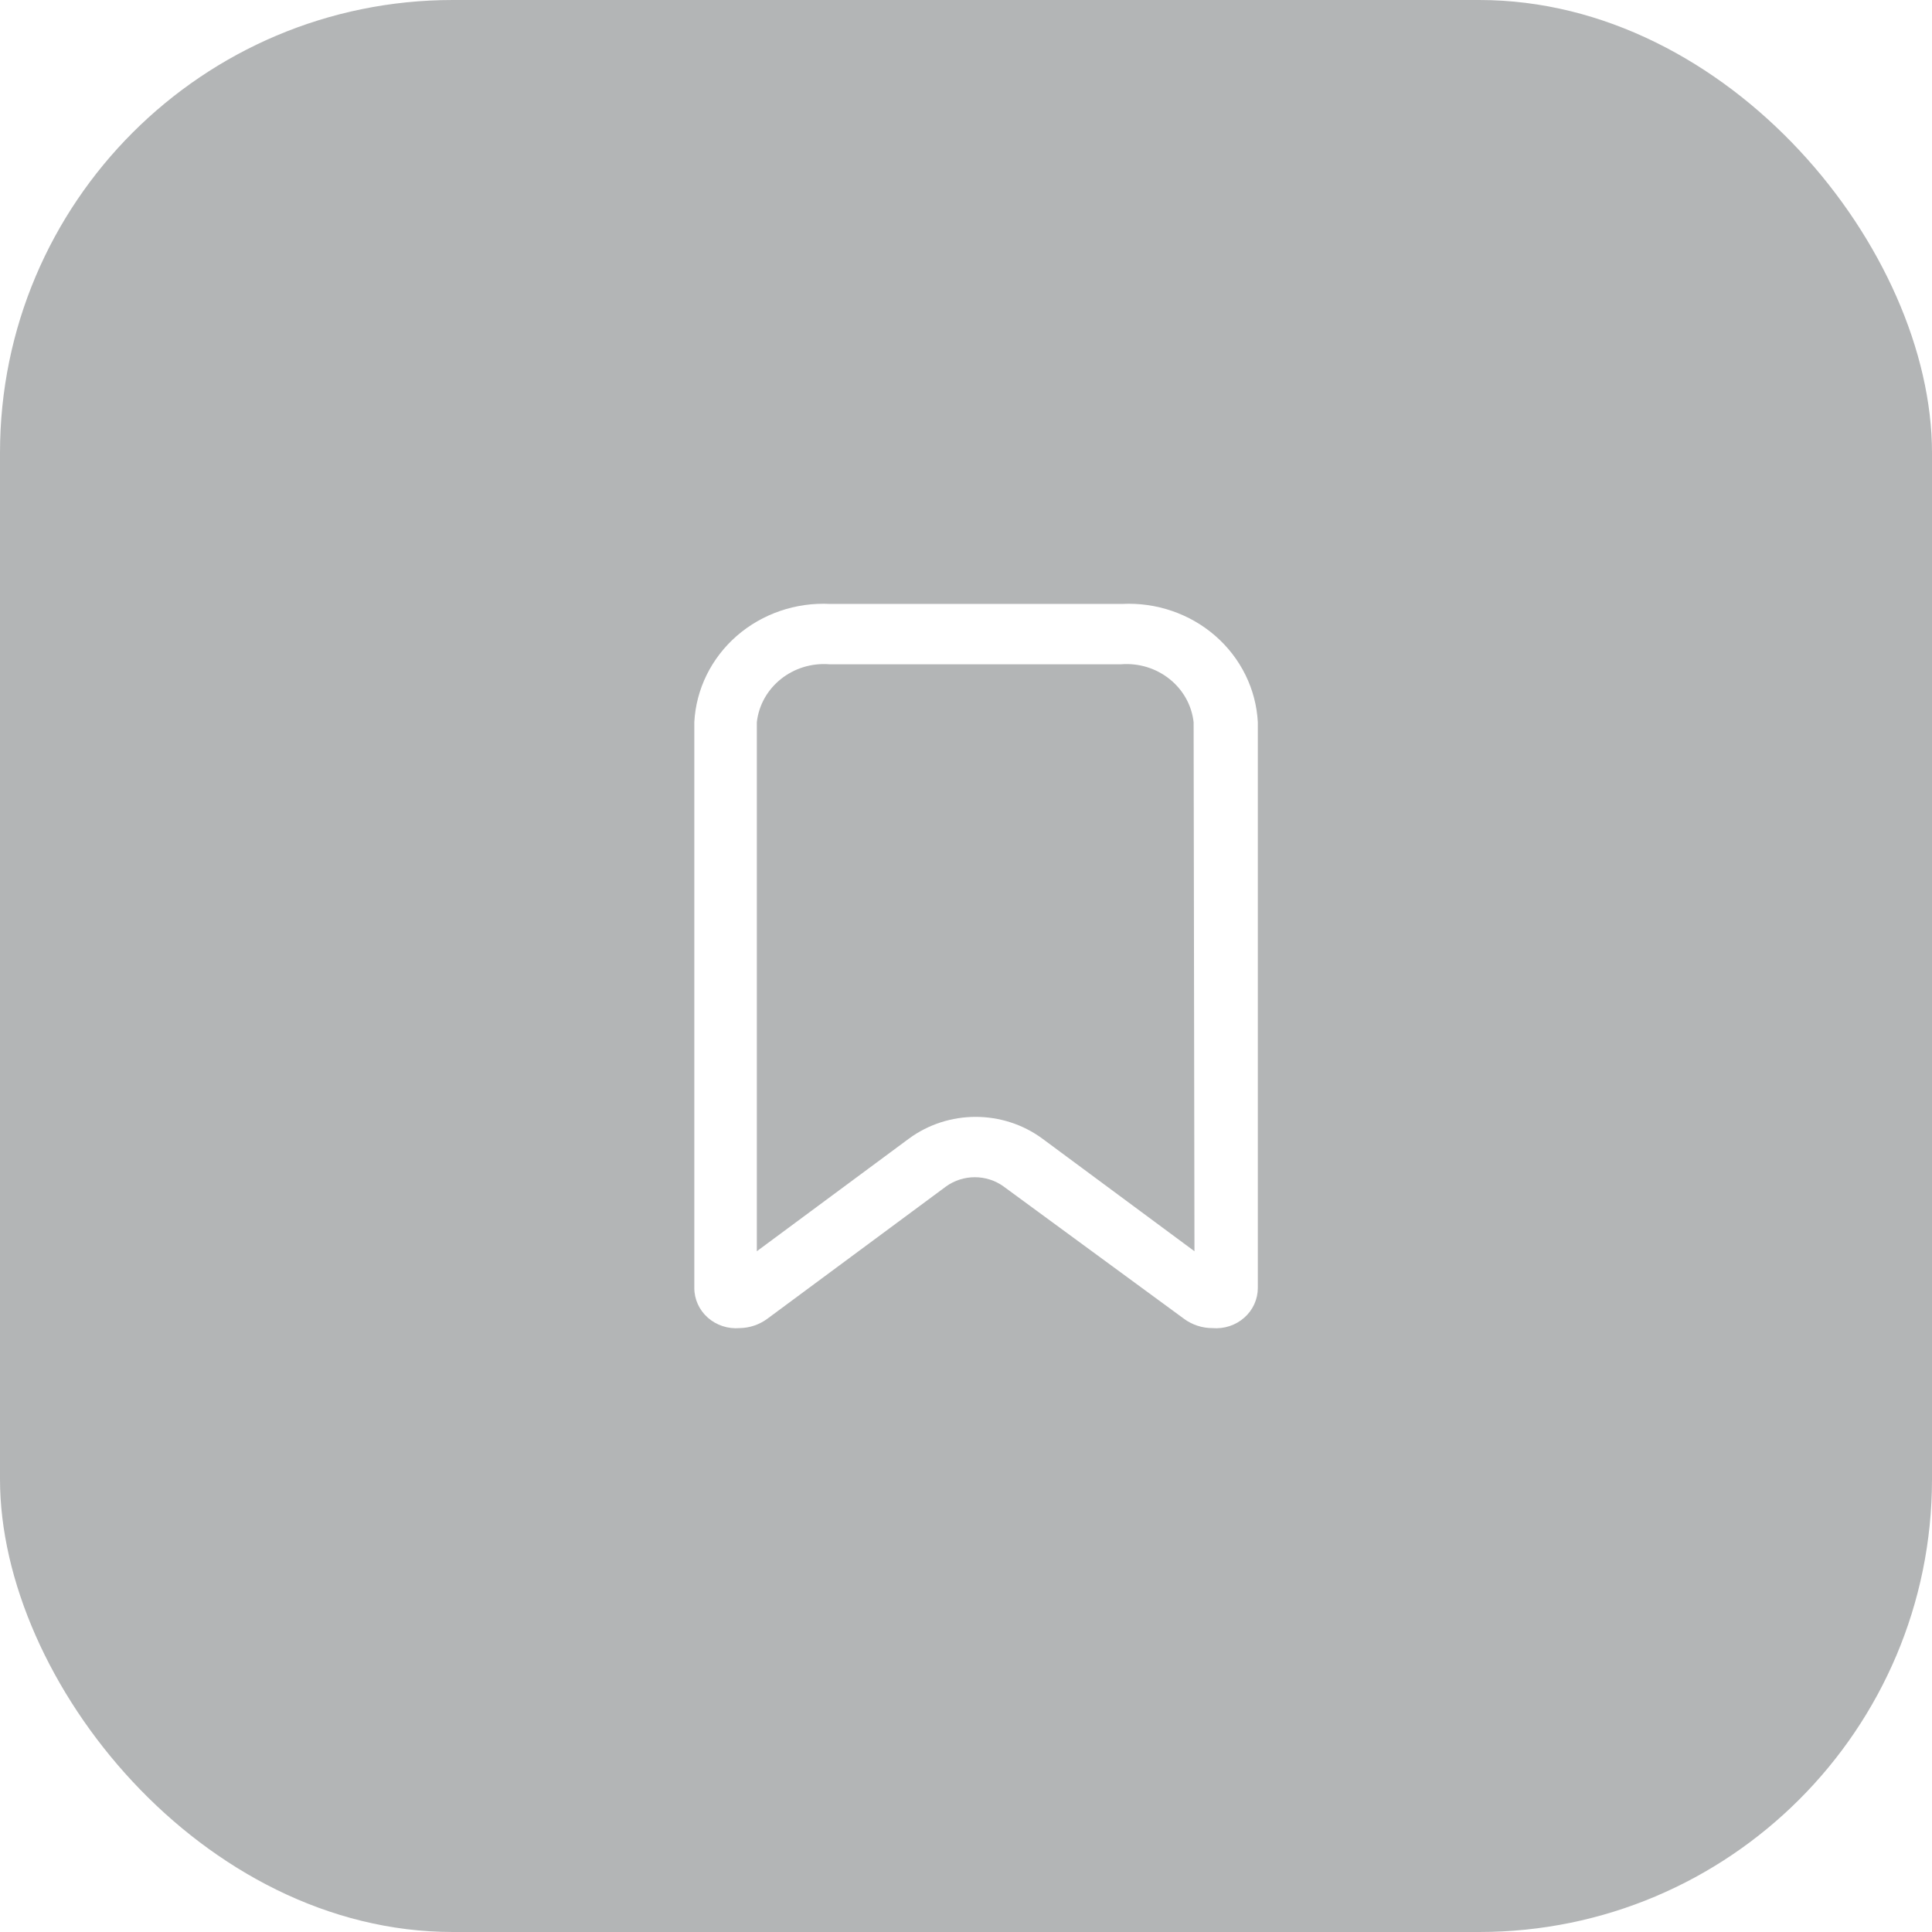<svg width="64" height="64" viewBox="0 0 64 64" fill="none" xmlns="http://www.w3.org/2000/svg">
<g id="Group 7">
<g id="Rectangle 29" filter="url(#filter0_b_44_796)">
<rect width="64" height="64" rx="15" fill="#33373B" fill-opacity="0.37"/>
</g>
<path id="Icon" fill-rule="evenodd" clip-rule="evenodd" d="M27.501 20.006H37.166C38.301 19.948 39.414 20.328 40.258 21.063C41.103 21.799 41.609 22.828 41.667 23.924V42.662C41.668 43.037 41.506 43.396 41.219 43.649C40.933 43.903 40.549 44.028 40.162 43.995C39.822 43.995 39.492 43.887 39.223 43.688L33.245 39.303C32.68 38.895 31.904 38.895 31.339 39.303L25.416 43.688C25.154 43.881 24.835 43.989 24.505 43.995C24.118 44.028 23.734 43.903 23.447 43.649C23.161 43.396 22.998 43.037 23 42.662V23.924C23.057 22.828 23.564 21.799 24.408 21.063C25.253 20.328 26.366 19.948 27.501 20.006ZM34.529 37.718L39.568 41.449L39.54 23.924C39.41 22.762 38.345 21.912 37.138 22.005H27.473C26.267 21.912 25.202 22.762 25.071 23.924V41.449L30.11 37.718C31.415 36.758 33.224 36.758 34.529 37.718Z" fill="white"/>
</g>
<defs>
<filter id="filter0_b_44_796" x="-10" y="-10" width="84" height="84" filterUnits="userSpaceOnUse" color-interpolation-filters="sRGB">
<feFlood flood-opacity="0" result="BackgroundImageFix"/>
<feGaussianBlur in="BackgroundImageFix" stdDeviation="5"/>
<feComposite in2="SourceAlpha" operator="in" result="effect1_backgroundBlur_44_796"/>
<feBlend mode="normal" in="SourceGraphic" in2="effect1_backgroundBlur_44_796" result="shape"/>
</filter>
</defs>
</svg>
